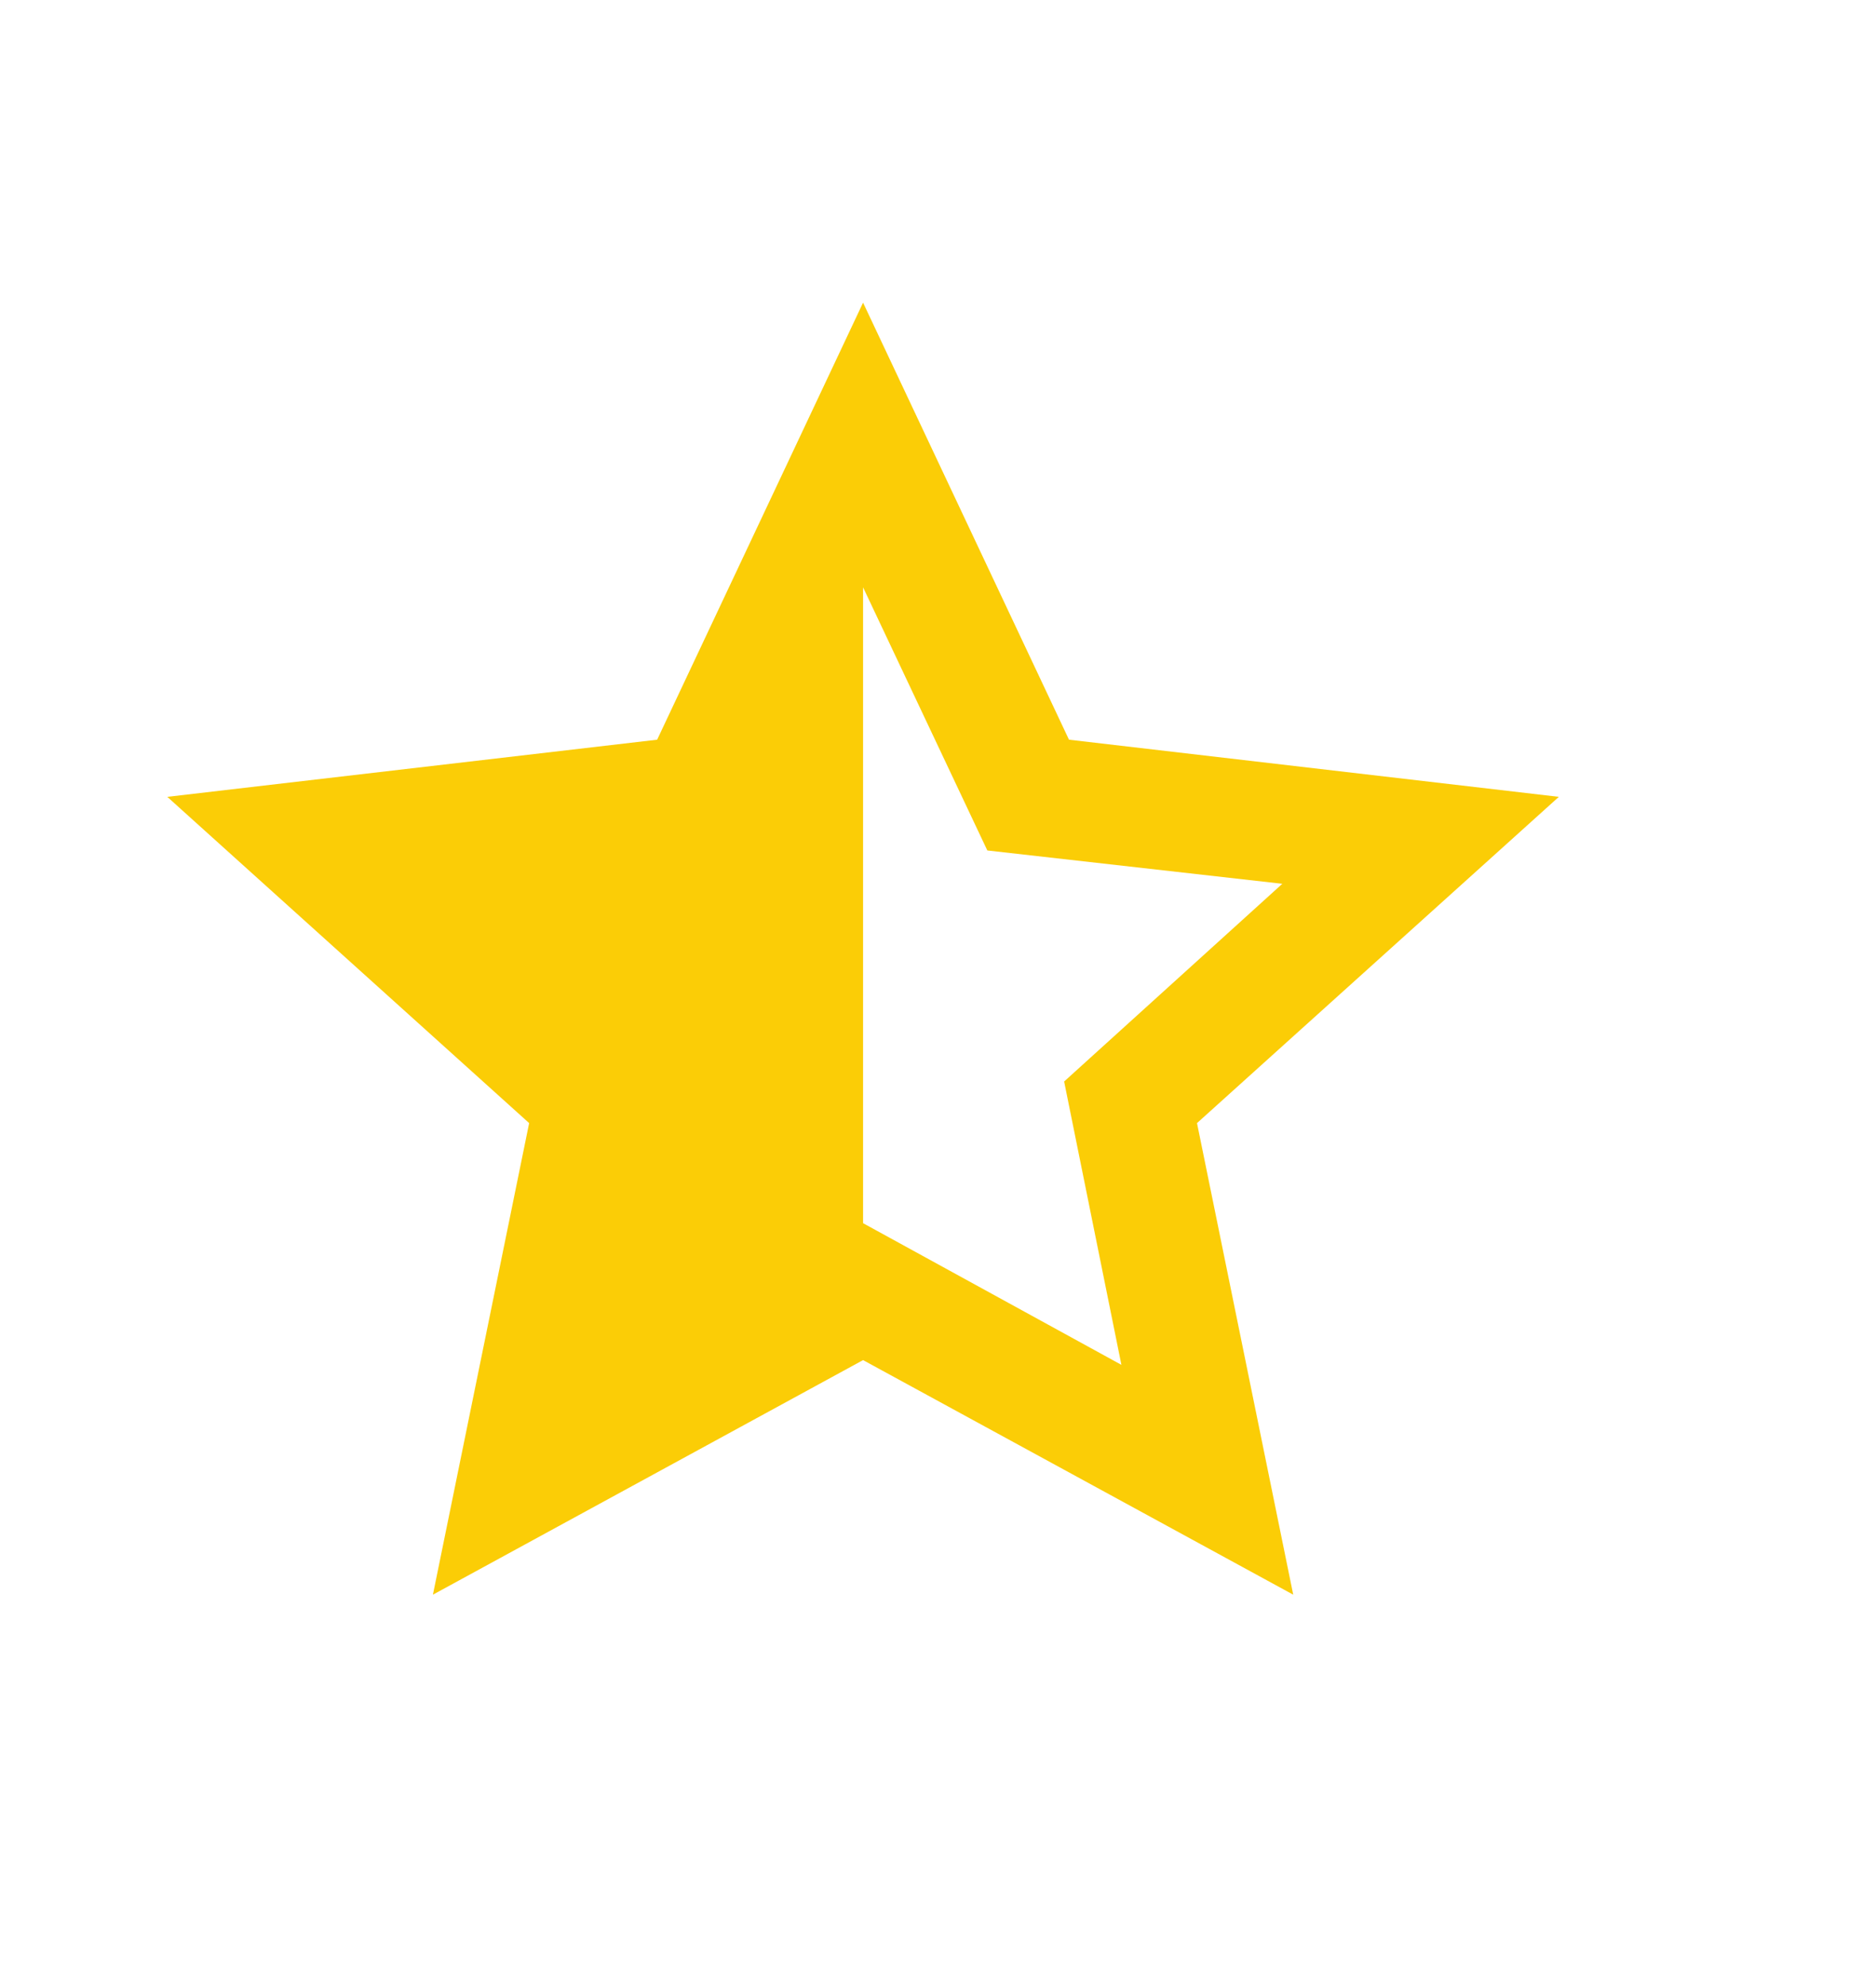 <svg width="17" height="18" viewBox="0 0 17 18" fill="none" xmlns="http://www.w3.org/2000/svg">
<path d="M7.821 11.086L10.162 12.37L9.643 9.802L11.62 8.01L8.947 7.708L7.821 5.323V11.086ZM7.821 12.327L3.923 14.453L4.795 10.179L1.516 7.222L5.955 6.704L7.821 2.743L9.687 6.704L14.126 7.222L10.847 10.179L11.719 14.453L7.821 12.327Z" fill="#FBCD06"/>
</svg>

